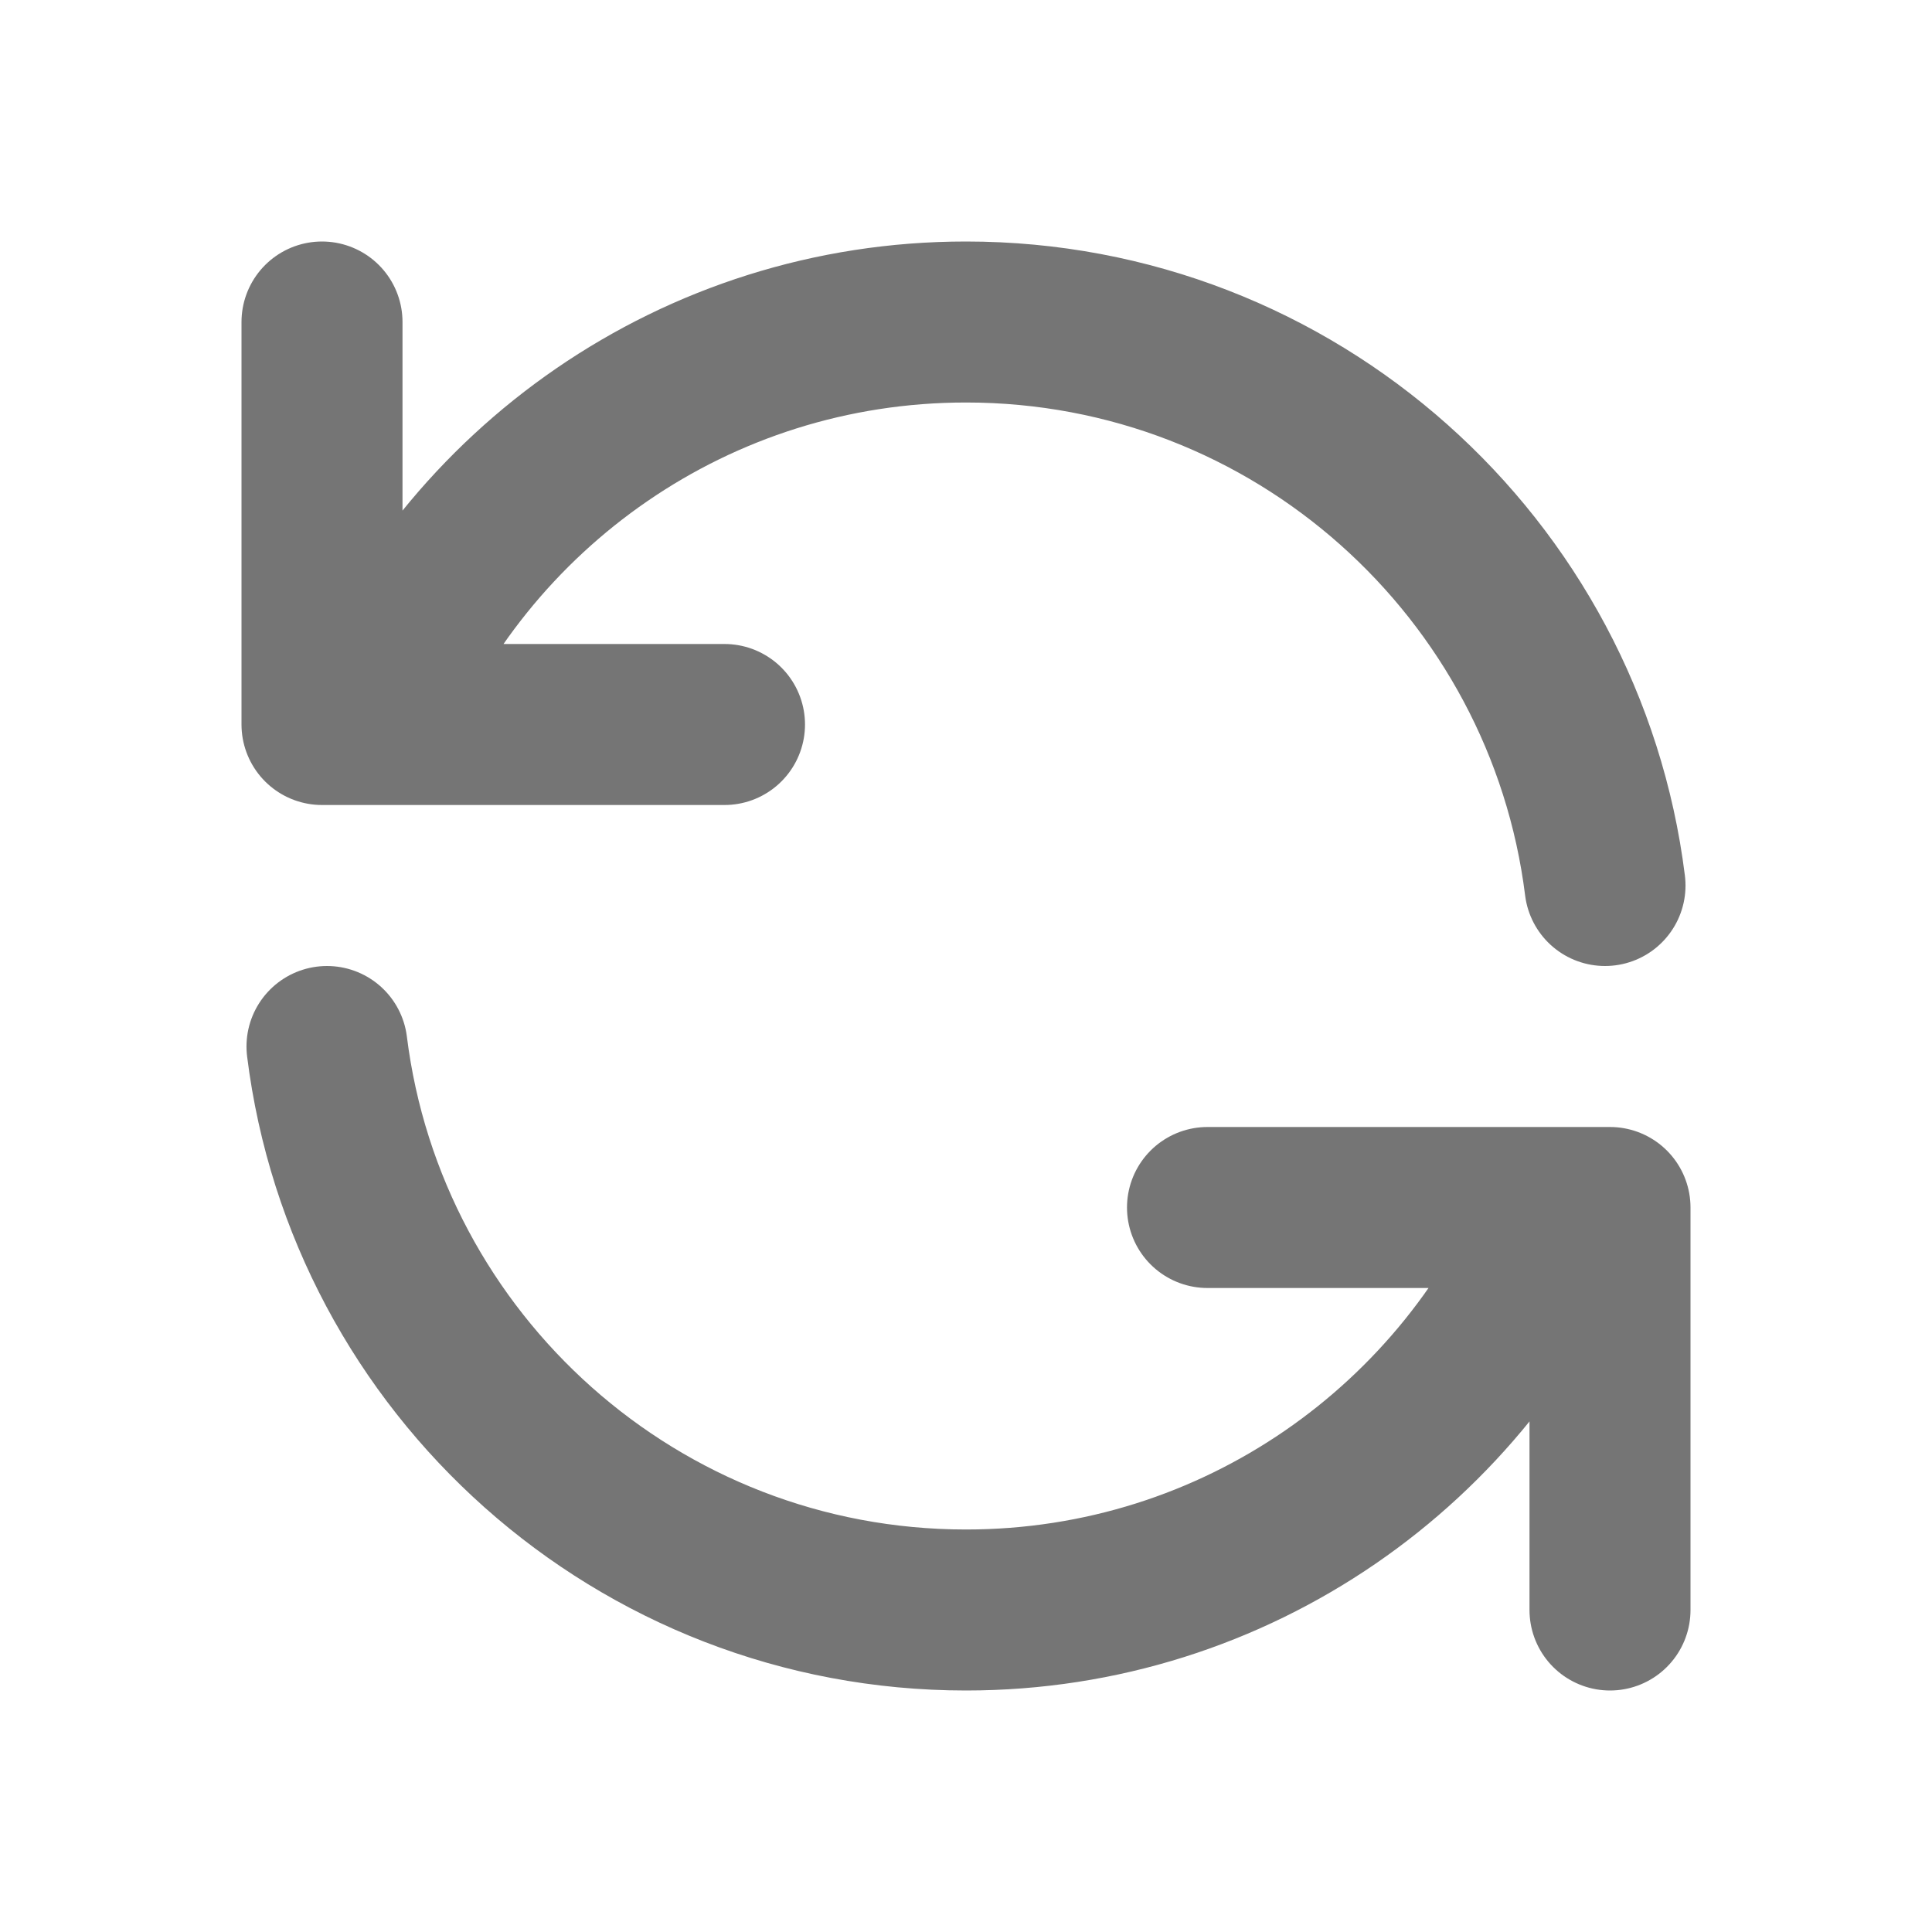 <svg width="24" height="24" viewBox="0 0 24 24" fill="none" xmlns="http://www.w3.org/2000/svg">
<path d="M4 4V9H4.582M19.938 11C19.446 7.054 16.08 4 12 4C8.643 4 5.768 6.068 4.582 9M4.582 9H9M20 20V15H19.419M19.419 15C18.232 17.932 15.357 20 12 20C7.92 20 4.554 16.946 4.062 13M19.419 15H15" stroke="#757575" stroke-width="2" stroke-linecap="round" stroke-linejoin="round"/>
</svg>
